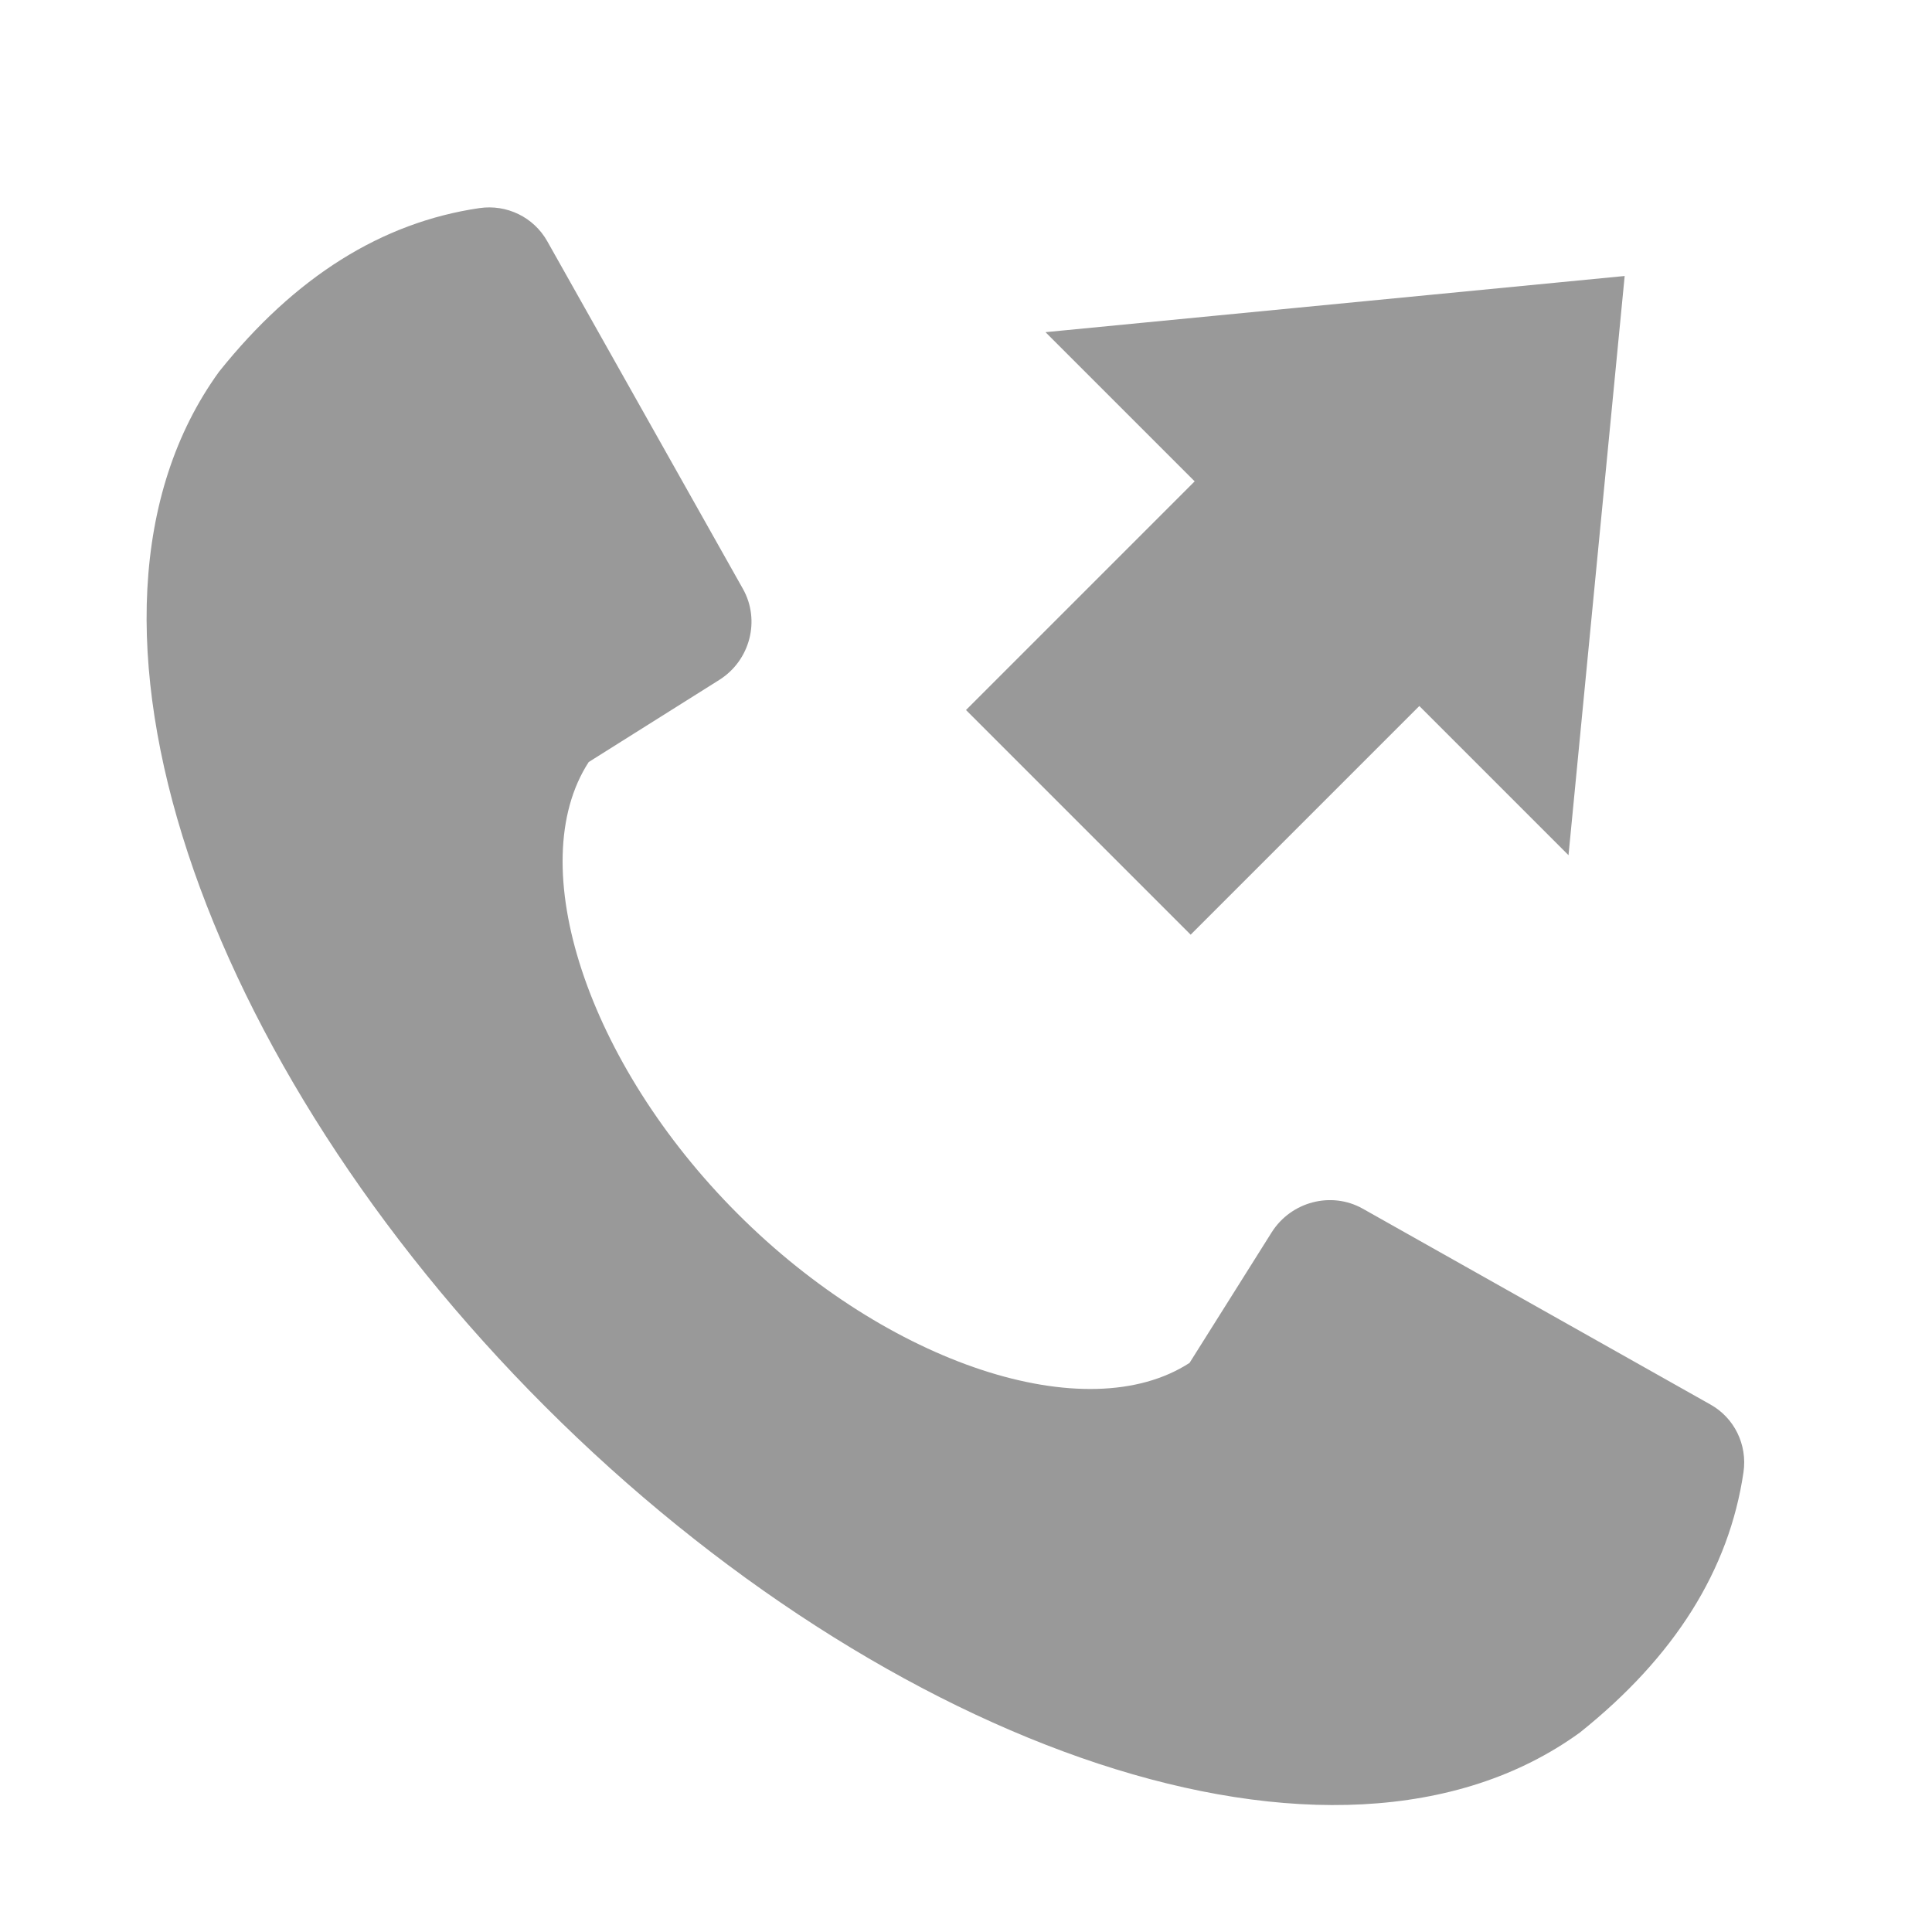 <?xml version="1.0" encoding="UTF-8"?>
<svg width="14px" height="14px" viewBox="0 0 14 14" version="1.1" xmlns="http://www.w3.org/2000/svg" xmlns:xlink="http://www.w3.org/1999/xlink">
    <!-- Generator: Sketch 52.2 (67145) - http://www.bohemiancoding.com/sketch -->
    <title>list_icon_missedcall</title>
    <desc>Created with Sketch.</desc>
    <defs>
        <rect id="path-1" x="0" y="0" width="14" height="14"></rect>
    </defs>
    <g id="list_icon_missedcall" stroke="none" stroke-width="1" fill="none" fill-rule="evenodd">
        <g>
            <mask id="mask-2" fill="white">
                <use xlink:href="#path-1"></use>
            </mask>
            <g id="Mask"></g>
            <path d="M8.657,3.488 L7.576,2.407 L11.773,2 L11.366,6.197 L10.285,5.116 L8.628,6.773 L7,5.145 L8.657,3.488 Z M8.62,9.876 L9.215,8.93 C9.356,8.707 9.647,8.631 9.874,8.758 L12.395,10.178 C12.568,10.275 12.663,10.469 12.634,10.668 C12.53,11.377 12.135,12.006 11.448,12.555 C9.675,13.84 6.415,12.658 3.95,10.192 C1.484,7.727 0.303,4.468 1.587,2.694 C2.136,2.007 2.765,1.612 3.474,1.508 C3.673,1.479 3.867,1.574 3.965,1.747 L5.384,4.268 C5.511,4.495 5.436,4.786 5.212,4.927 L4.266,5.522 C3.782,6.268 4.257,7.708 5.346,8.796 C6.434,9.885 7.874,10.36 8.62,9.876 Z" id="合并形状" fill="#999999" mask="url(#mask-2)"></path>
        </g>
    </g>
</svg>